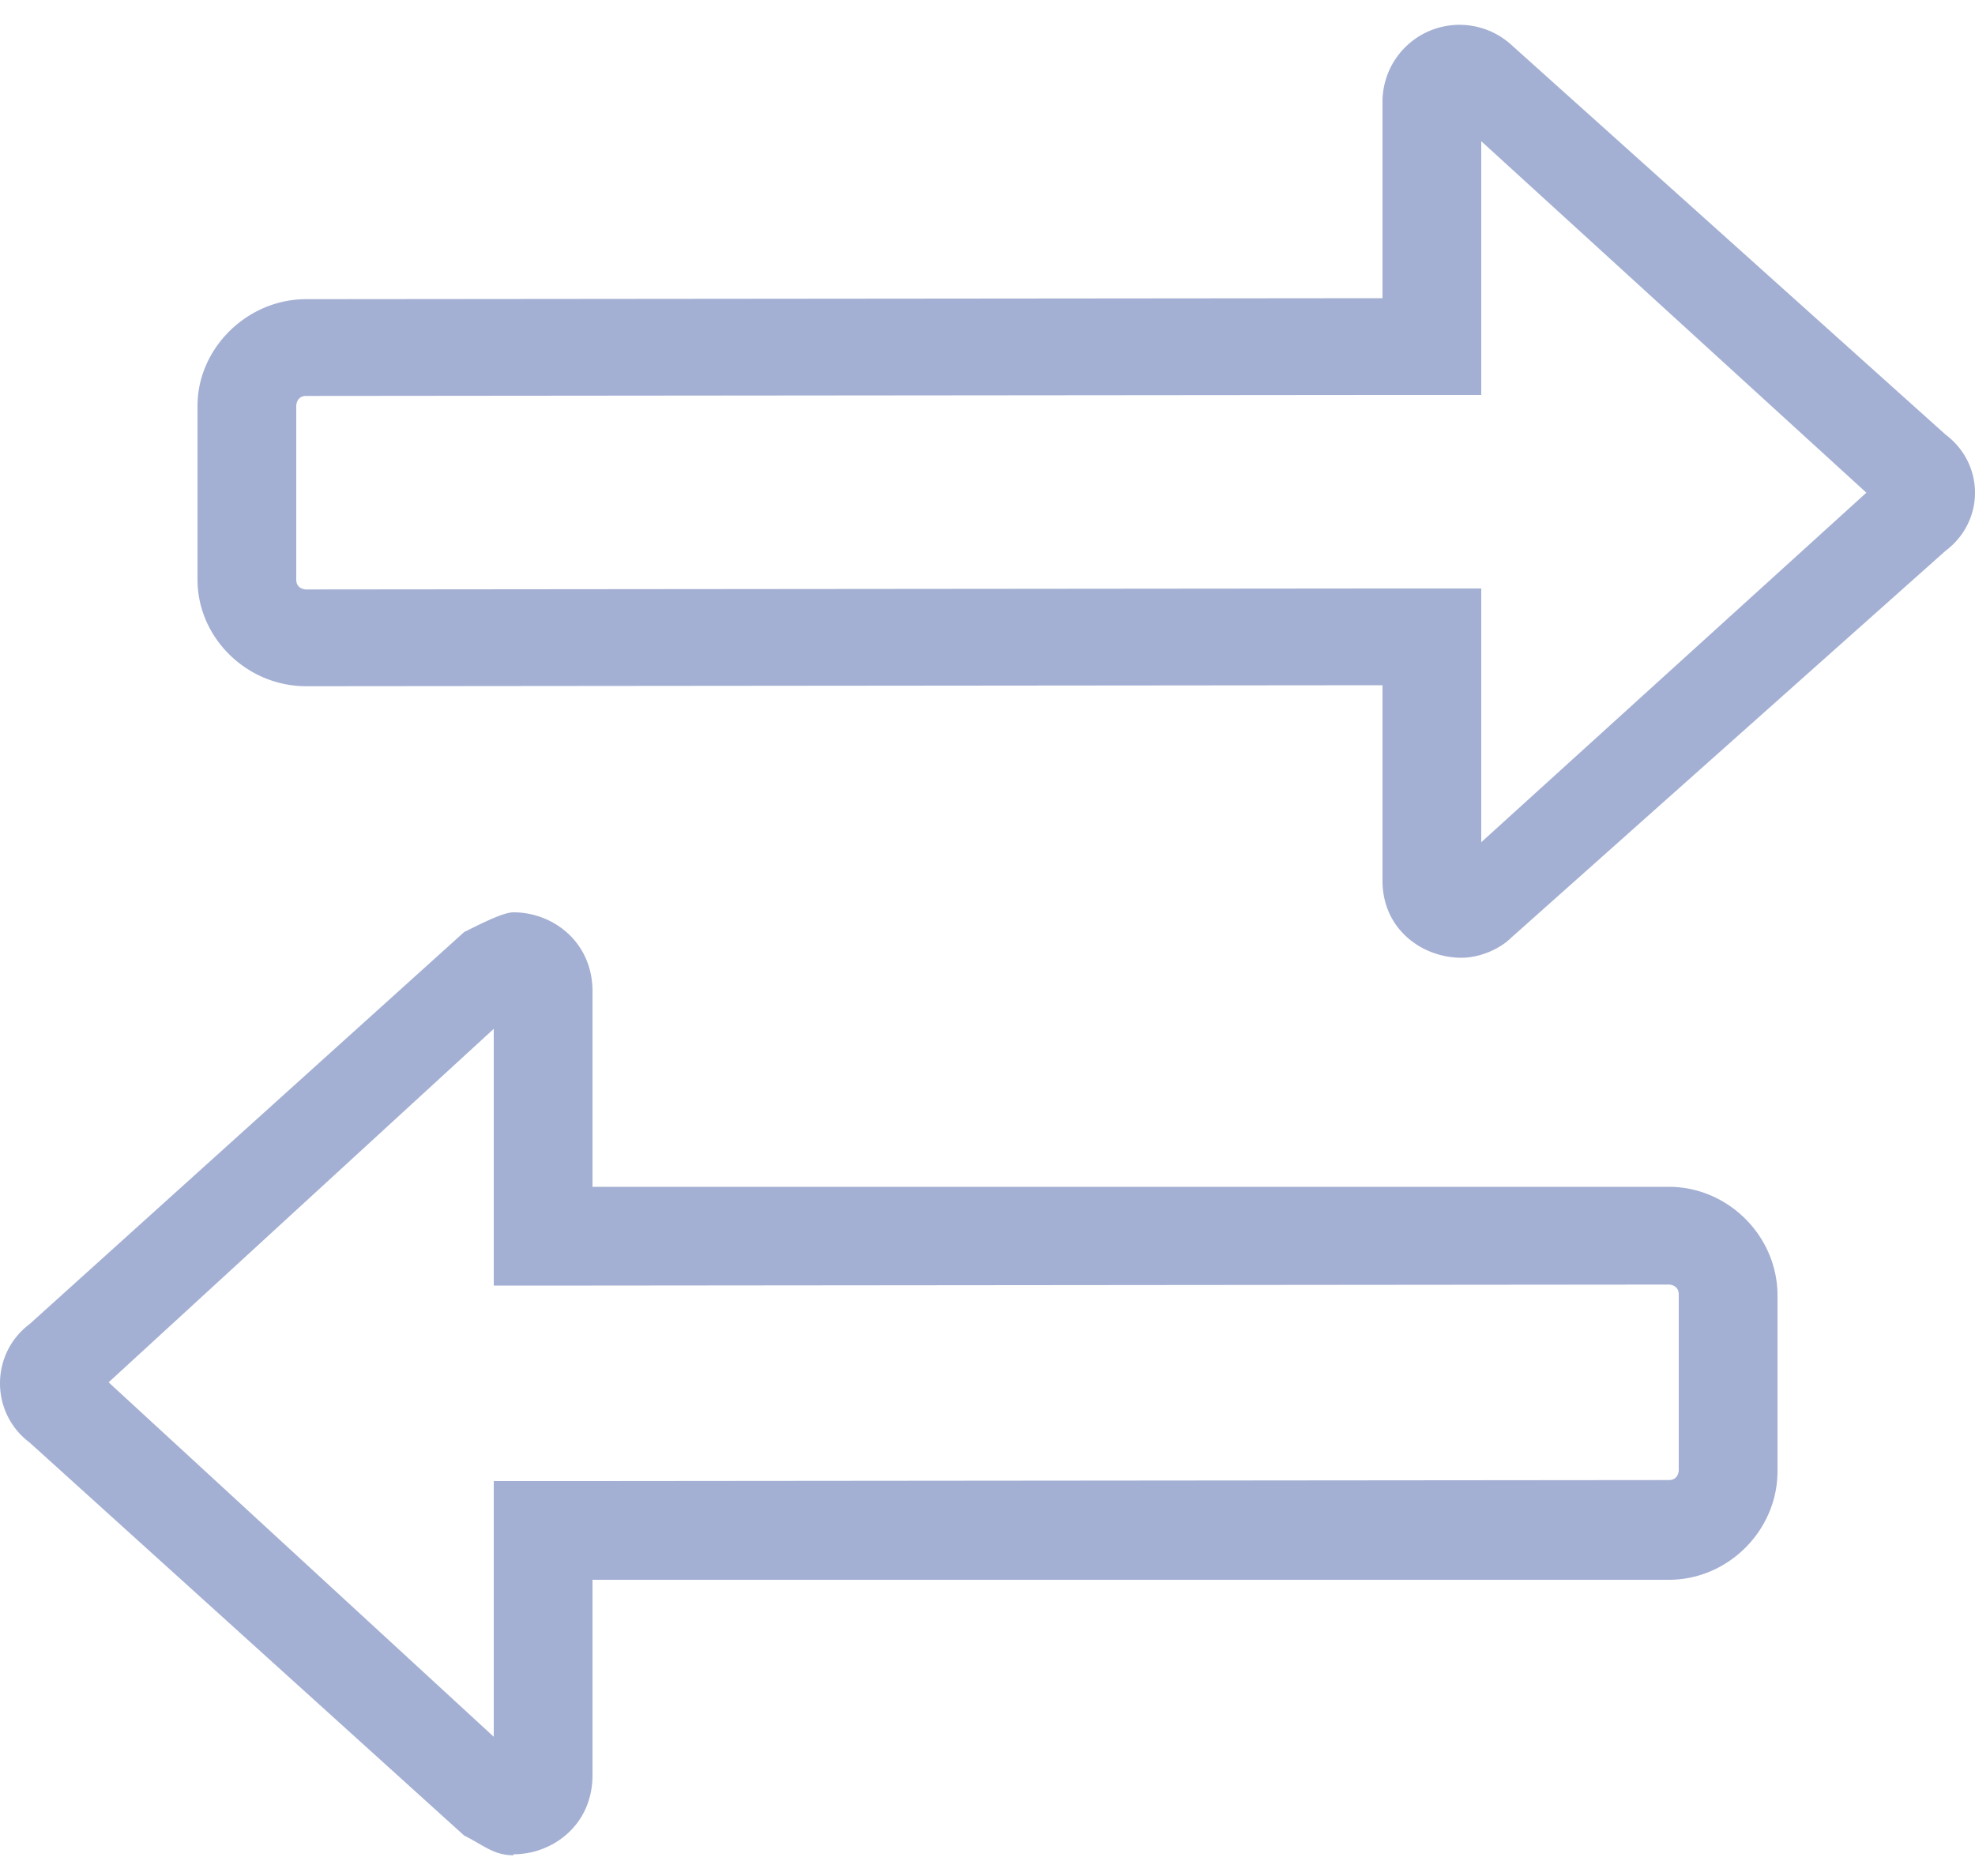 <svg xmlns="http://www.w3.org/2000/svg" xmlns:xlink="http://www.w3.org/1999/xlink" width="20" height="19" viewBox="0 0 20 19"><defs><path id="v6wca" d="M46 283.96l-10.9.01s-.1 0-.1-.1v-1.76s0-.1.1-.1L46 282h1v-2.57l3.9 3.56-3.9 3.54v-2.57zm.8 3.74c.2 0 .4-.1.5-.2l4.4-3.92c.4-.3.4-.88 0-1.18l-4.4-3.95a.78.78 0 0 0-1.3.59v1.98l-10.9.01c-.6 0-1.1.5-1.1 1.08v1.76c0 .59.5 1.08 1.1 1.08l10.9-.01v1.98c0 .49.4.78.8.78zm-9.8.72v2.6h1l10.9-.01s.1 0 .1.1v1.78s0 .1-.1.1L38 293h-1v2.59L33.1 292zm.2 8.36c.4 0 .8-.3.8-.8V294h10.9c.6 0 1.1-.5 1.1-1.1v-1.78c0-.6-.5-1.1-1.1-1.1H38v-1.98c0-.5-.4-.8-.8-.8-.1 0-.3.1-.5.2l-4.4 3.97c-.4.3-.4.9 0 1.2l4.4 3.98c.2.1.3.2.5.2z"/></defs><g><g transform="translate(-32 -278)"><use fill="#a4b0d3" xlink:href="#v6wca"/></g></g></svg>